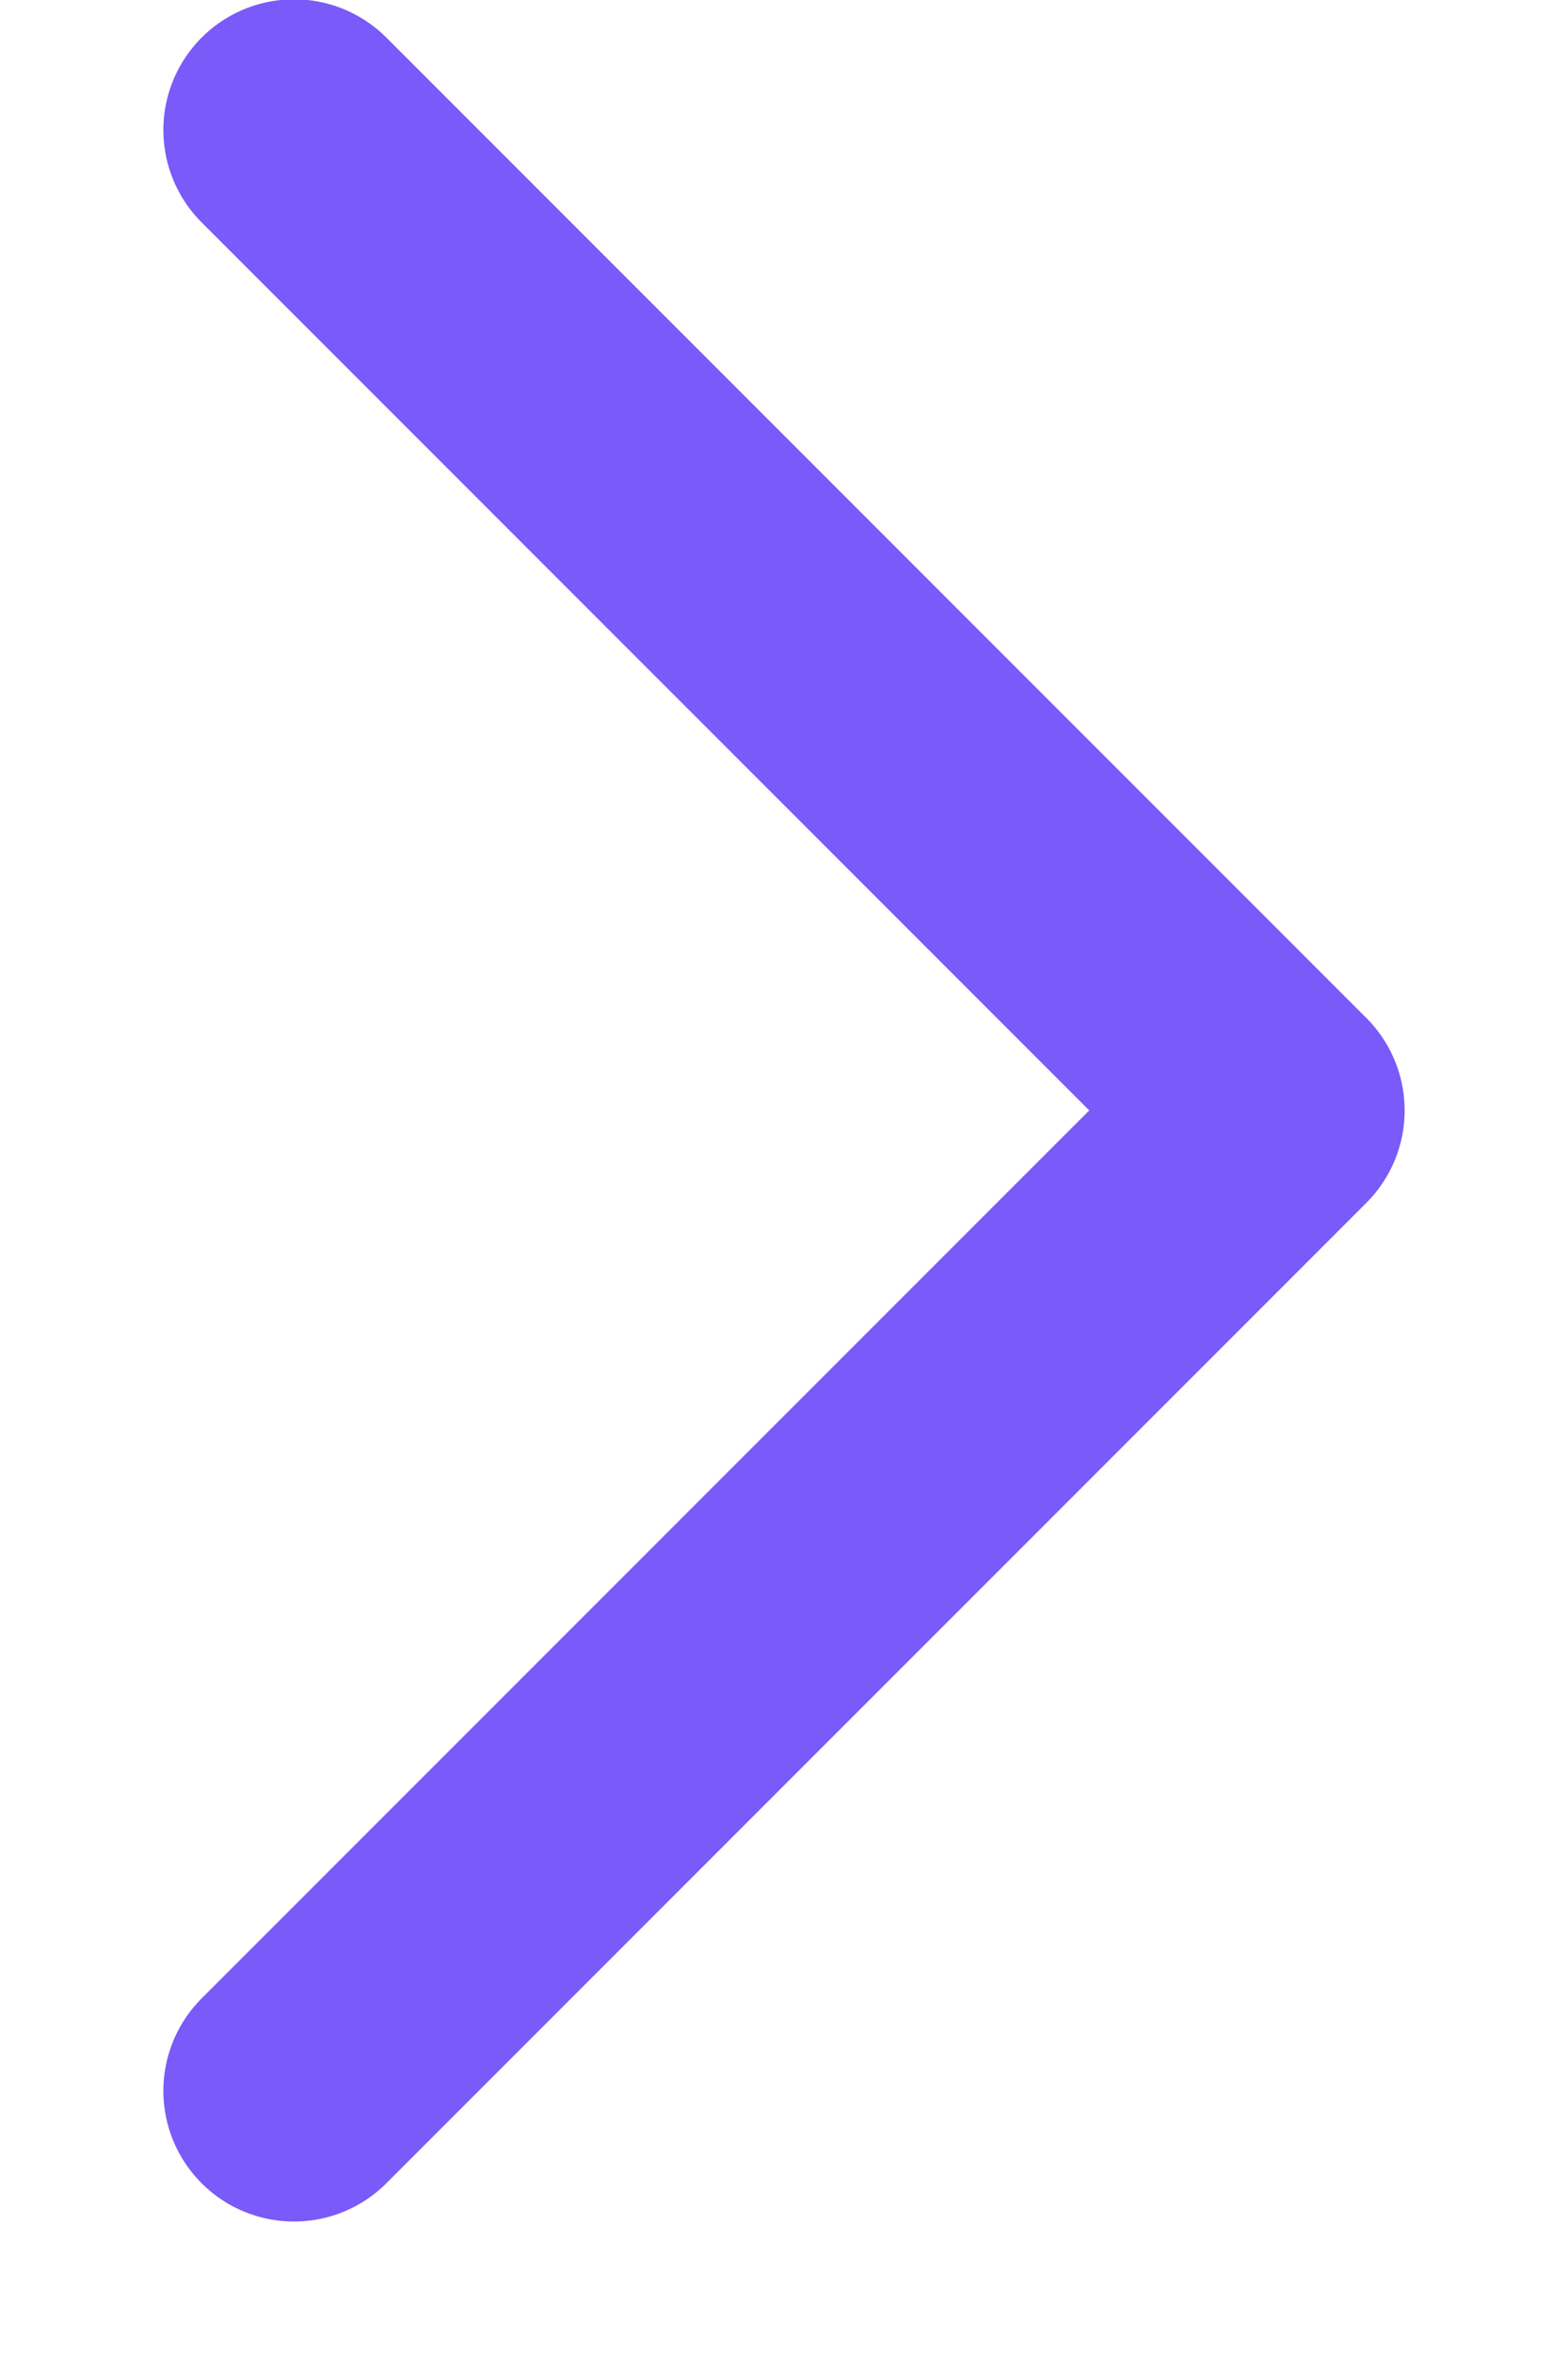 <svg width="8" height="12" viewBox="0 0 8 12" fill="none" xmlns="http://www.w3.org/2000/svg">
<path d="M1.5 0.663L6.5 5.663L1.5 10.663" stroke="#7A5AF8" stroke-width="1.333" stroke-linecap="round" stroke-linejoin="round"/>
</svg>
